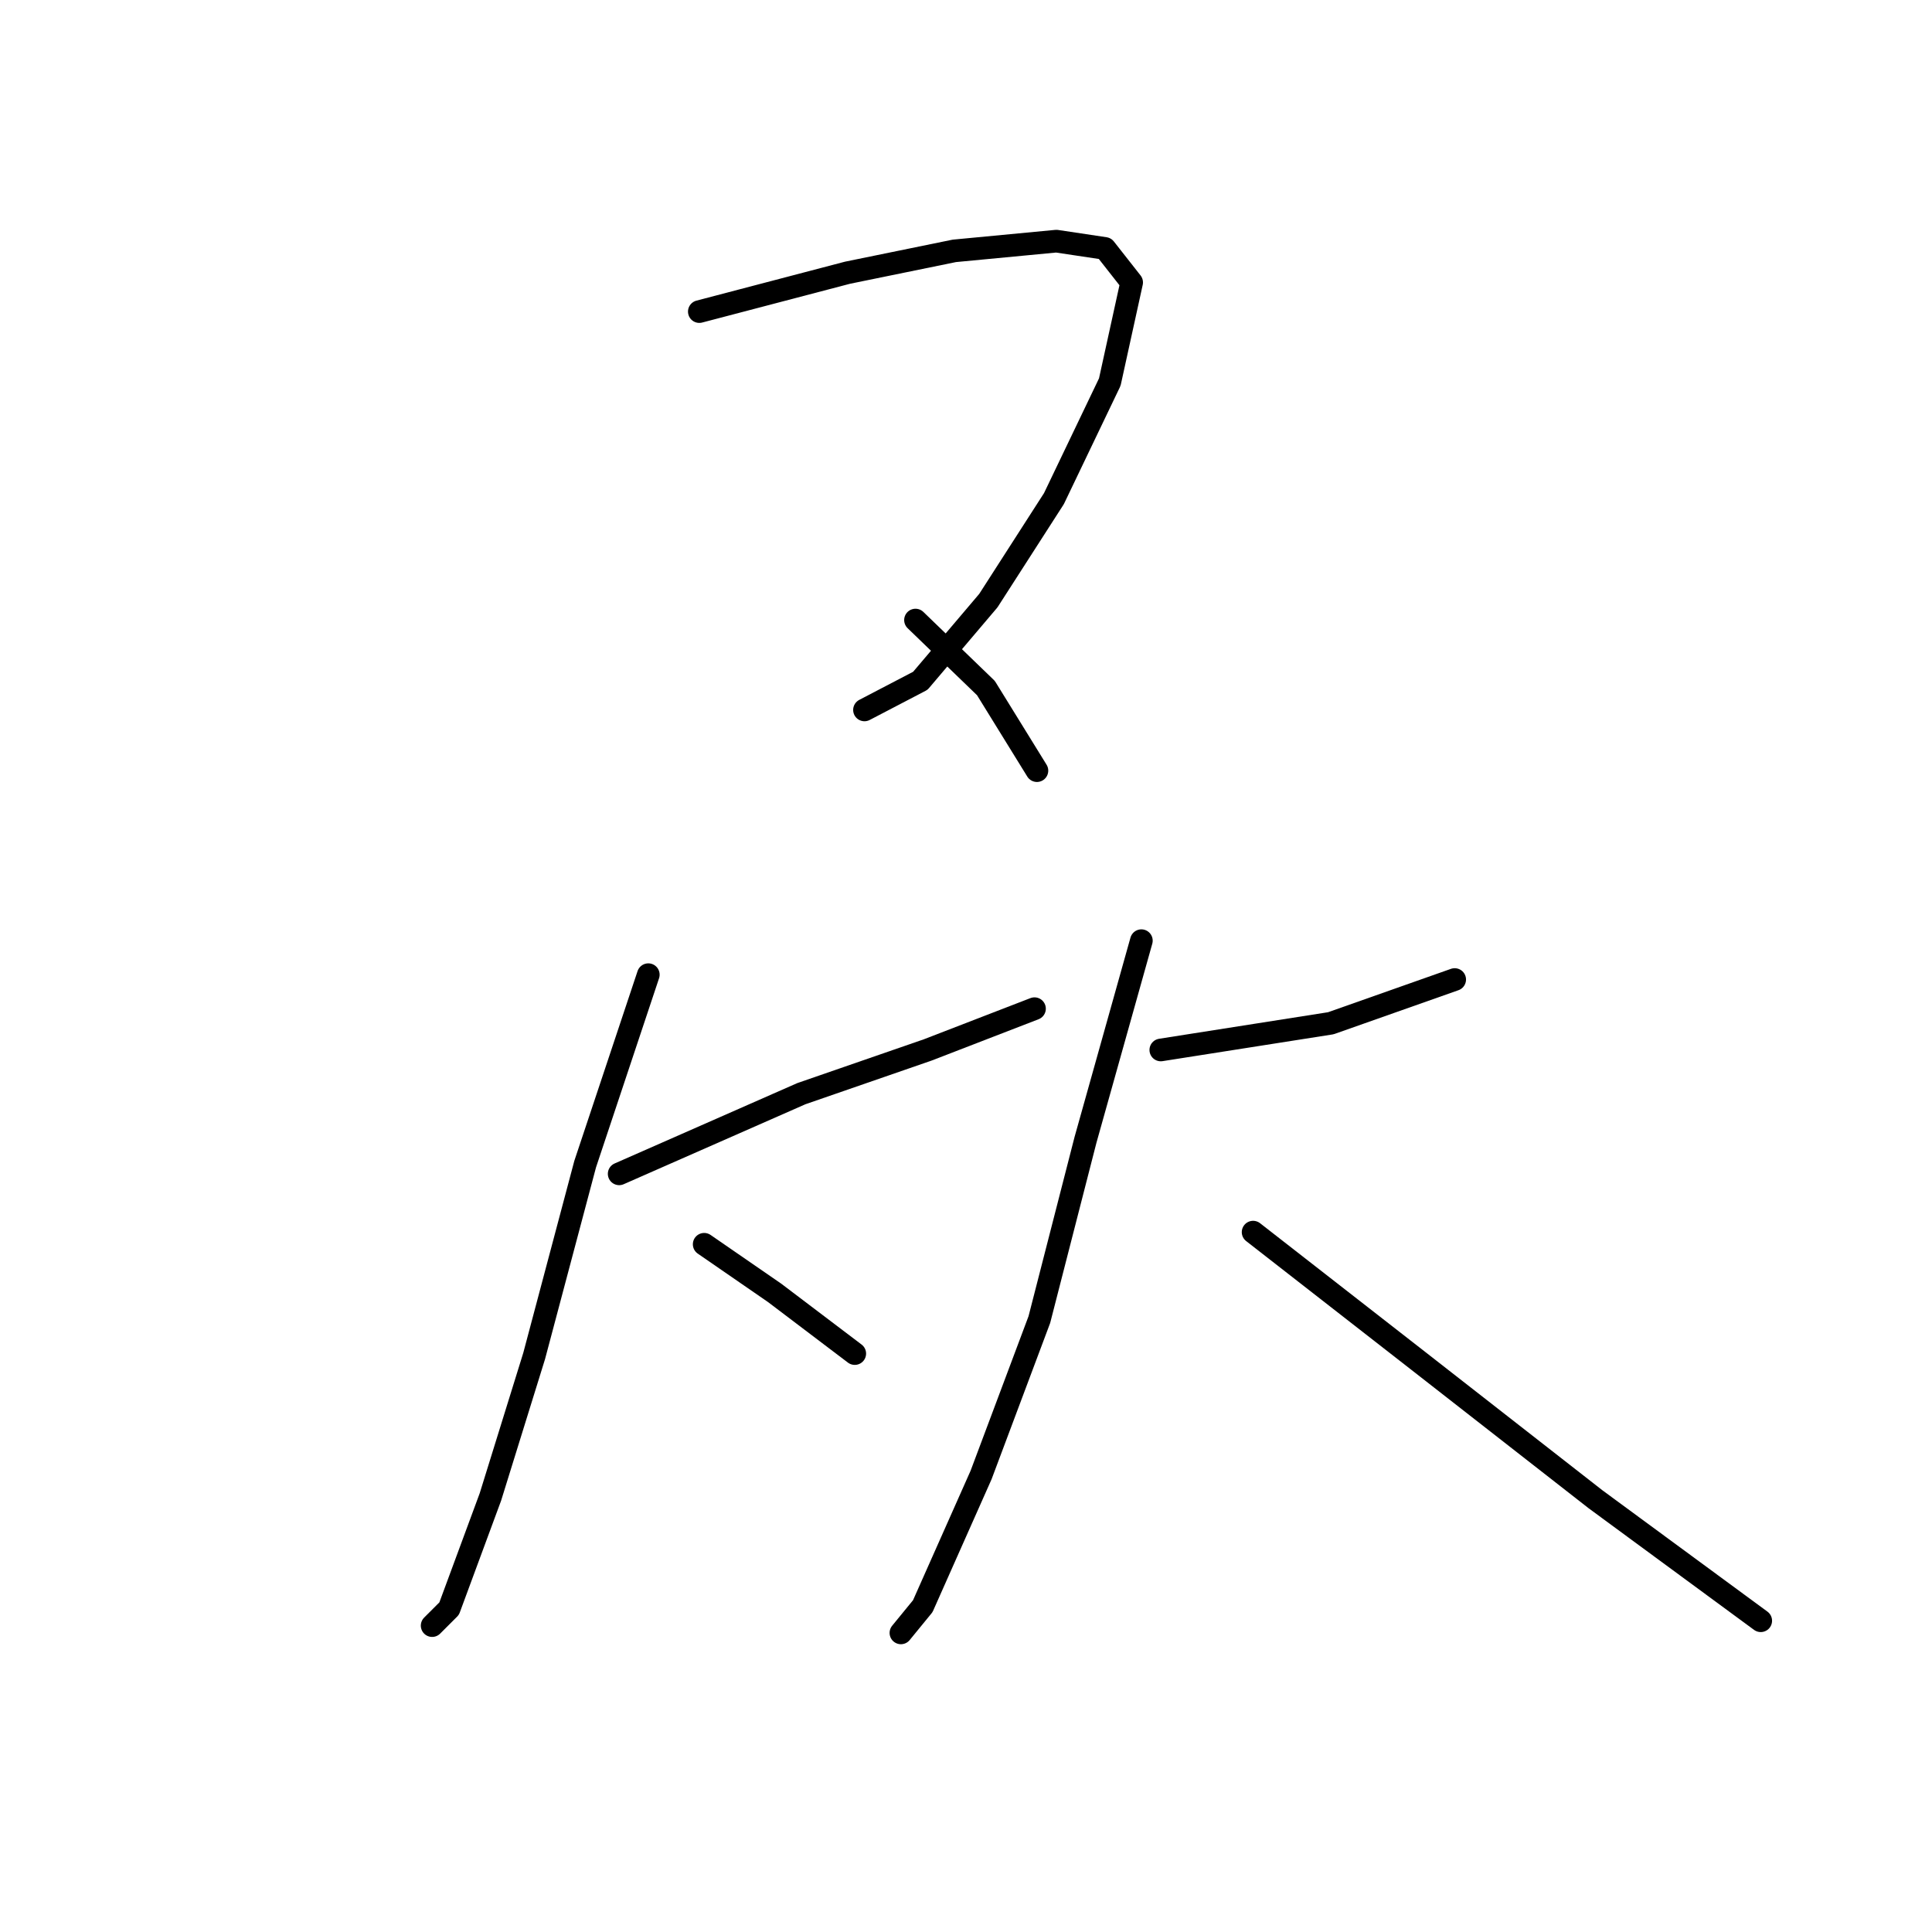<?xml version="1.0" standalone="no"?>
    <svg width="256" height="256" xmlns="http://www.w3.org/2000/svg" version="1.1">
    <polyline stroke="black" stroke-width="3" stroke-linecap="round" fill="transparent" stroke-linejoin="round" points="92.663 41.287 112.295 36.138 126.456 33.241 139.973 31.954 146.41 32.919 149.95 37.425 147.054 50.621 139.652 66.069 130.962 79.586 121.95 90.207 114.548 94.069 114.548 94.069 " />
        <polyline stroke="black" stroke-width="3" stroke-linecap="round" fill="transparent" stroke-linejoin="round" points="121.307 82.161 130.64 91.172 137.399 102.115 137.399 102.115 " />
        <polyline stroke="black" stroke-width="3" stroke-linecap="round" fill="transparent" stroke-linejoin="round" points="82.042 155.54 106.18 144.919 122.916 139.126 137.077 133.655 137.077 133.655 " />
        <polyline stroke="black" stroke-width="3" stroke-linecap="round" fill="transparent" stroke-linejoin="round" points="85.905 129.149 77.537 154.253 70.778 179.678 64.985 198.344 59.514 213.149 57.261 215.402 57.261 215.402 " />
        <polyline stroke="black" stroke-width="3" stroke-linecap="round" fill="transparent" stroke-linejoin="round" points="93.307 164.873 102.64 171.31 113.261 179.356 113.261 179.356 " />
        <polyline stroke="black" stroke-width="3" stroke-linecap="round" fill="transparent" stroke-linejoin="round" points="153.812 139.126 176.341 135.586 192.755 129.793 192.755 129.793 " />
        <polyline stroke="black" stroke-width="3" stroke-linecap="round" fill="transparent" stroke-linejoin="round" points="151.238 124.643 143.835 151.034 137.721 174.85 129.996 195.448 122.272 212.827 119.376 216.367 119.376 216.367 " />
        <polyline stroke="black" stroke-width="3" stroke-linecap="round" fill="transparent" stroke-linejoin="round" points="166.042 163.264 187.927 180.321 211.422 198.666 233.307 214.758 233.307 214.758 " />
        </svg>